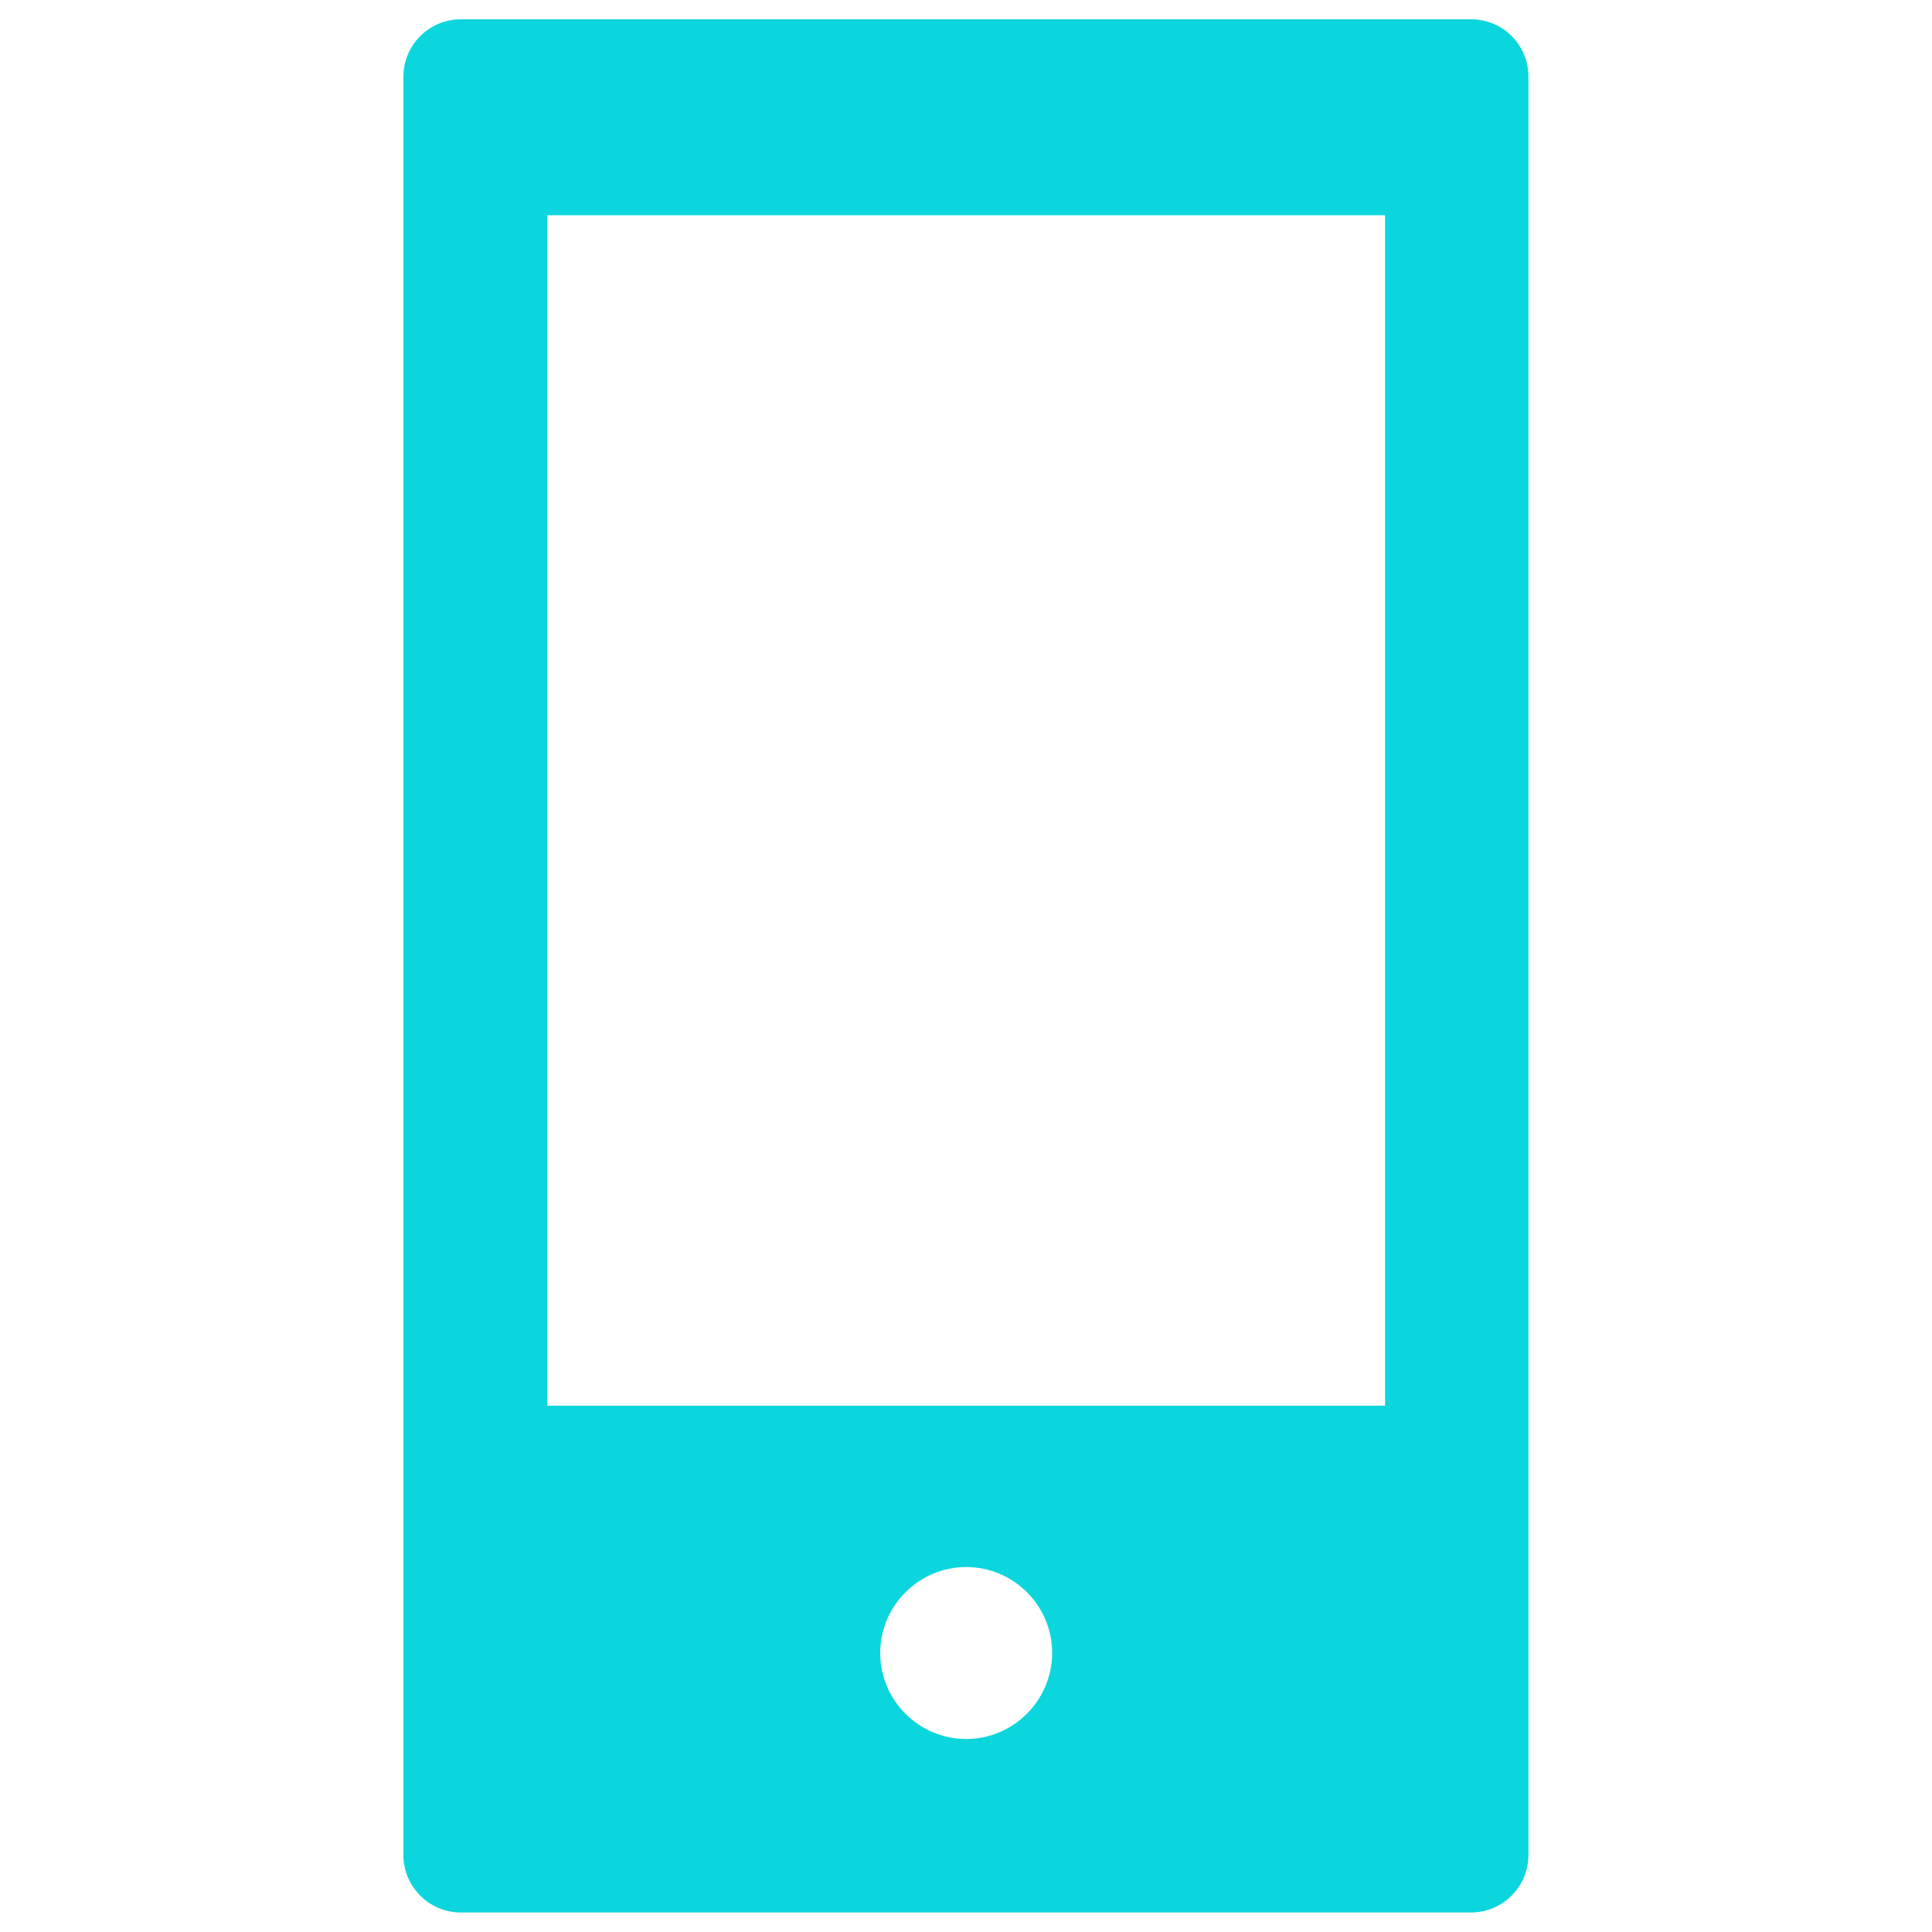 <?xml version="1.0" encoding="utf-8"?>
<svg version="1.1" x="0px" y="0px" viewBox="0 0 1000 1000" enable-background="new 0 0 1000 1000" xmlns="http://www.w3.org/2000/svg">
  <g>
    <path d="M761.5,10h-523c-16.4,0-29.7,13.3-29.7,29.7v920.5c0,16.4,13.4,29.7,29.7,29.7h522.9c16.4,0,29.7-13.4,29.7-29.7V39.8C791.2,23.3,777.9,10,761.5,10L761.5,10z M500.1,900.1c-24.5,0-44.5-20-44.5-44.5s20-44.5,44.5-44.5s44.5,19.9,44.5,44.5C544.5,880.1,524.6,900.1,500.1,900.1z M716.9,727.6H283.3V111.4h433.6V727.6z" style="fill: rgb(11, 214, 221);"/>
  </g>
</svg>